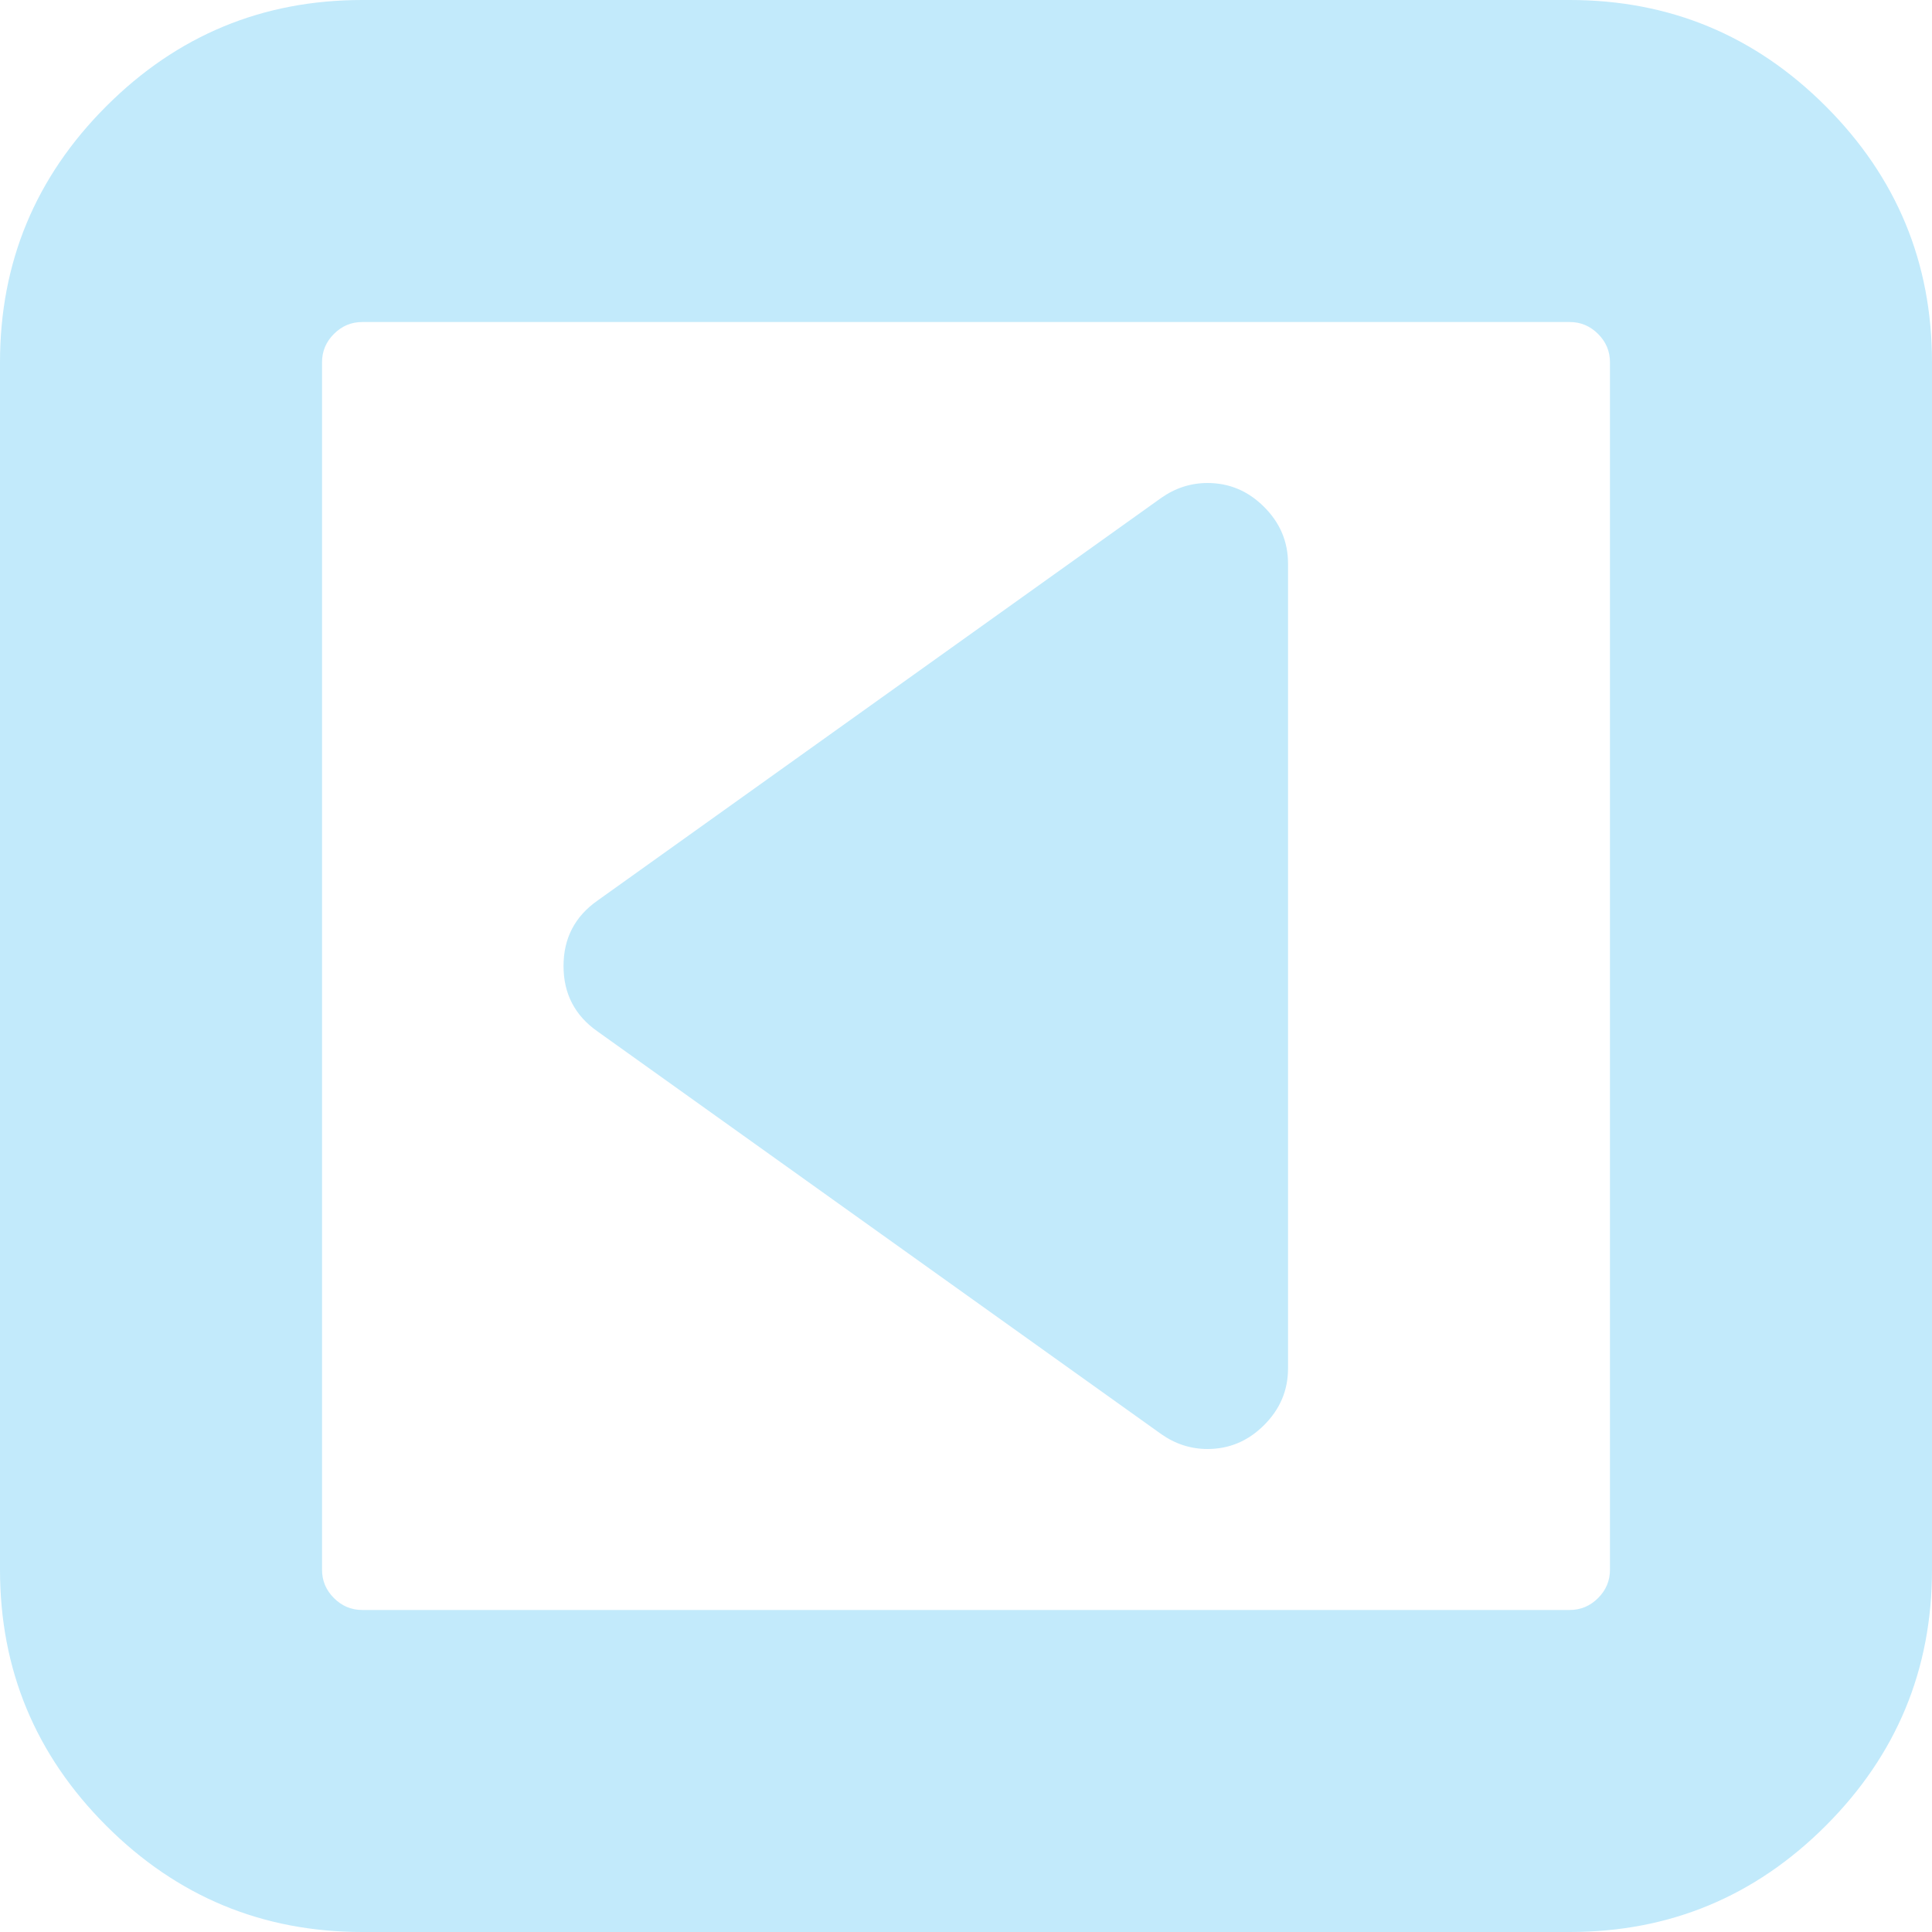 ﻿<?xml version="1.0" encoding="utf-8"?>
<svg version="1.1" xmlns:xlink="http://www.w3.org/1999/xlink" width="25px" height="25px" xmlns="http://www.w3.org/2000/svg">
  <g transform="matrix(1 0 0 1 -341 -547 )">
    <path d="M 16.357 6.559  C 16.564 6.765  16.667 7.01  16.667 7.292  L 16.667 17.708  C 16.667 17.99  16.564 18.235  16.357 18.441  C 16.151 18.647  15.907 18.75  15.625 18.75  C 15.408 18.75  15.207 18.685  15.023 18.555  L 7.731 13.346  C 7.438 13.14  7.292 12.858  7.292 12.5  C 7.292 12.142  7.438 11.86  7.731 11.654  L 15.023 6.445  C 15.207 6.315  15.408 6.25  15.625 6.25  C 15.907 6.25  16.151 6.353  16.357 6.559  Z M 20.679 20.679  C 20.782 20.576  20.833 20.454  20.833 20.312  L 20.833 4.688  C 20.833 4.546  20.782 4.424  20.679 4.321  C 20.576 4.218  20.454 4.167  20.312 4.167  L 4.688 4.167  C 4.546 4.167  4.424 4.218  4.321 4.321  C 4.218 4.424  4.167 4.546  4.167 4.688  L 4.167 20.312  C 4.167 20.454  4.218 20.576  4.321 20.679  C 4.424 20.782  4.546 20.833  4.688 20.833  L 20.312 20.833  C 20.454 20.833  20.576 20.782  20.679 20.679  Z M 23.625 1.375  C 24.542 2.292  25 3.396  25 4.688  L 25 20.312  C 25 21.604  24.542 22.708  23.625 23.625  C 22.708 24.542  21.604 25  20.312 25  L 4.688 25  C 3.396 25  2.292 24.542  1.375 23.625  C 0.458 22.708  0 21.604  0 20.312  L 0 4.688  C 0 3.396  0.458 2.292  1.375 1.375  C 2.292 0.458  3.396 0  4.688 0  L 20.312 0  C 21.604 0  22.708 0.458  23.625 1.375  Z " fill-rule="nonzero" fill="#C2EAFB" stroke="none" transform="matrix(1 0 0 1 341 547 )" />
  </g>
</svg>